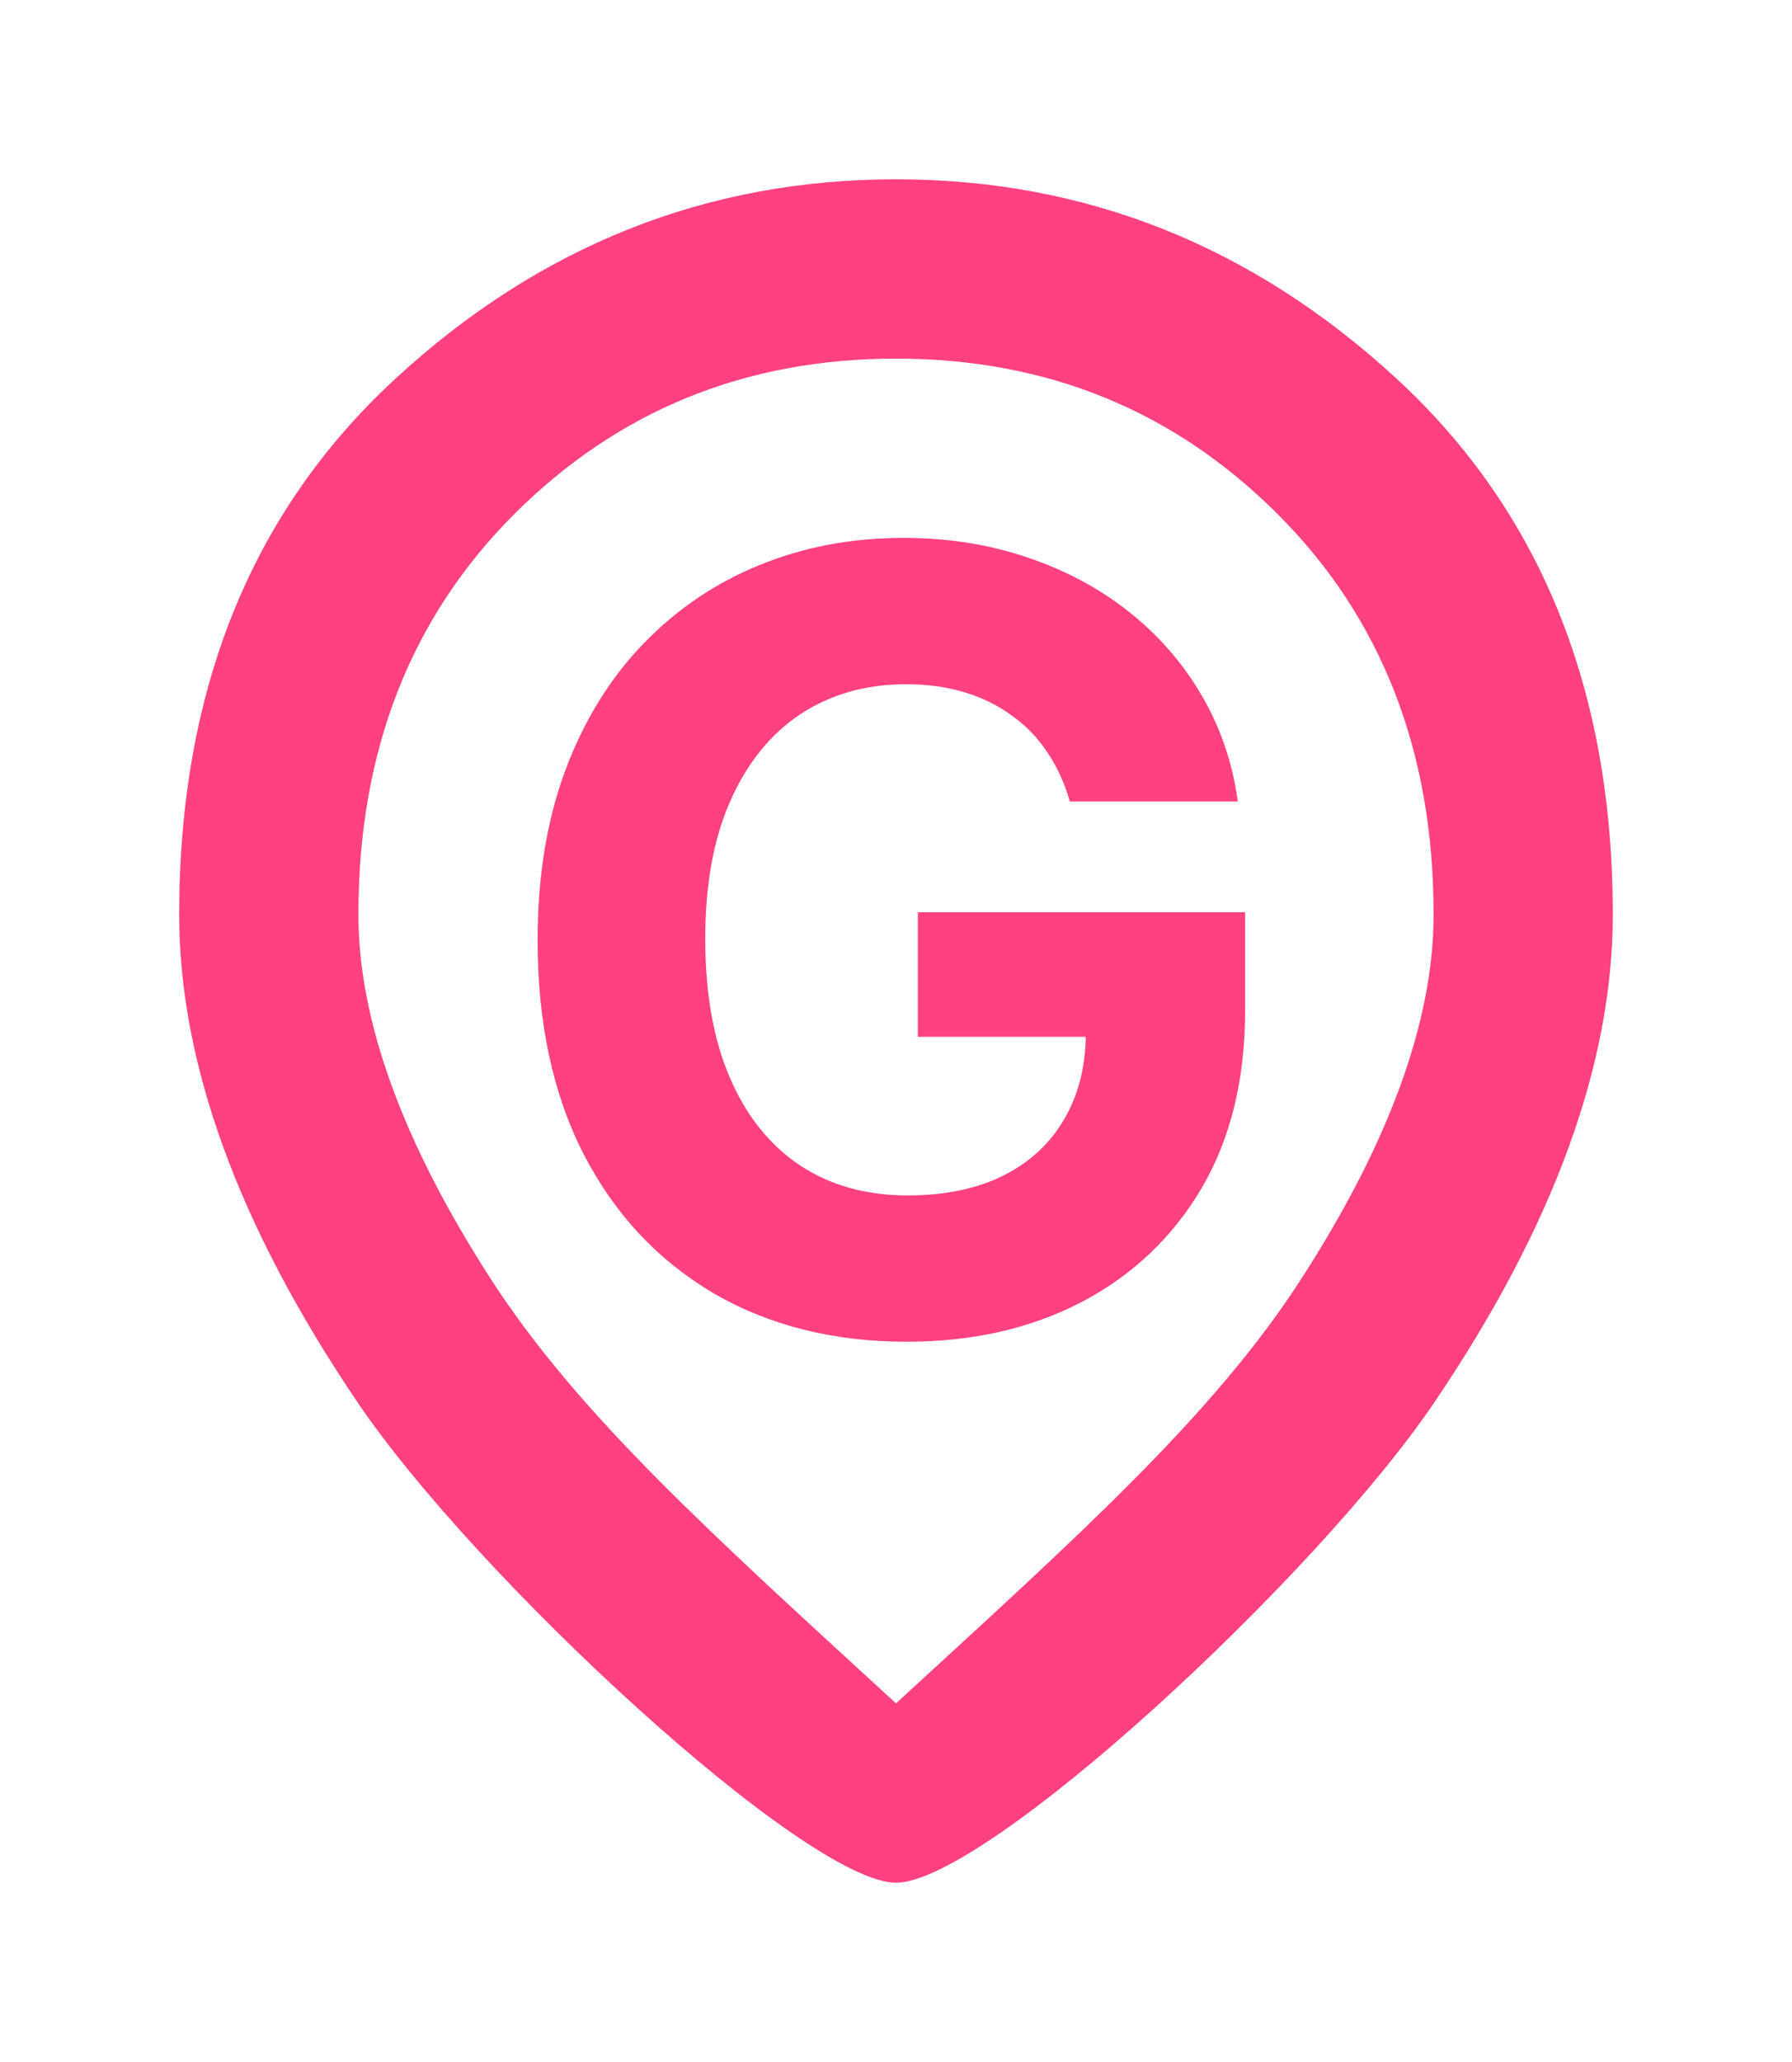 <svg width="20" height="23" viewBox="0 0 20 23" fill="none" xmlns="http://www.w3.org/2000/svg">
<g filter="url(#filter0_d_80_3377)">
<path d="M10 19C9 19 5.312 15.596 3.987 13.637C2.663 11.679 2 9.867 2 8.2C2 5.7 2.804 3.708 4.412 2.225C6.021 0.742 7.883 0 10 0C12.117 0 13.979 0.742 15.588 2.225C17.196 3.708 18 5.7 18 8.2C18 9.867 17.337 11.679 16.012 13.637C14.688 15.596 11 19 10 19Z" fill="white"/>
<path d="M10 17C12.033 15.133 13.542 13.787 14.525 12.262C15.508 10.738 16 9.383 16 8.2C16 6.383 15.421 4.896 14.262 3.737C13.104 2.579 11.683 2 10 2C8.317 2 6.896 2.579 5.737 3.737C4.579 4.896 4 6.383 4 8.2C4 9.383 4.492 10.738 5.475 12.262C6.458 13.787 7.967 15.133 10 17ZM10 19C9 19 5.312 15.596 3.987 13.637C2.663 11.679 2 9.867 2 8.2C2 5.7 2.804 3.708 4.412 2.225C6.021 0.742 7.883 0 10 0C12.117 0 13.979 0.742 15.588 2.225C17.196 3.708 18 5.7 18 8.2C18 9.867 17.337 11.679 16.012 13.637C14.688 15.596 11 19 10 19Z" fill="#FF4081"/>
<path d="M11.94 6.94C11.881 6.733 11.797 6.55 11.689 6.391C11.581 6.229 11.449 6.092 11.293 5.982C11.139 5.868 10.963 5.781 10.764 5.722C10.568 5.662 10.351 5.632 10.112 5.632C9.666 5.632 9.274 5.743 8.936 5.964C8.601 6.186 8.339 6.509 8.152 6.932C7.964 7.352 7.871 7.866 7.871 8.474C7.871 9.082 7.963 9.599 8.148 10.026C8.332 10.452 8.594 10.777 8.932 11.001C9.27 11.223 9.669 11.334 10.129 11.334C10.547 11.334 10.903 11.26 11.199 11.112C11.497 10.962 11.724 10.75 11.881 10.477C12.04 10.204 12.119 9.882 12.119 9.51L12.494 9.565H10.244V8.176H13.896V9.276C13.896 10.043 13.734 10.702 13.411 11.253C13.087 11.801 12.641 12.224 12.072 12.523C11.504 12.818 10.854 12.966 10.121 12.966C9.303 12.966 8.584 12.786 7.964 12.425C7.345 12.061 6.862 11.546 6.516 10.878C6.172 10.207 6 9.412 6 8.491C6 7.784 6.102 7.153 6.307 6.599C6.514 6.043 6.804 5.571 7.176 5.185C7.548 4.798 7.982 4.504 8.476 4.303C8.97 4.101 9.506 4 10.082 4C10.577 4 11.037 4.072 11.463 4.217C11.889 4.359 12.267 4.561 12.597 4.822C12.929 5.084 13.2 5.395 13.411 5.756C13.621 6.114 13.756 6.509 13.815 6.94H11.94Z" fill="#FF4081"/>
</g>
<defs>
<filter id="filter0_d_80_3377" x="0" y="0" width="20" height="23" filterUnits="userSpaceOnUse" color-interpolation-filters="sRGB">
<feFlood flood-opacity="0" result="BackgroundImageFix"/>
<feColorMatrix in="SourceAlpha" type="matrix" values="0 0 0 0 0 0 0 0 0 0 0 0 0 0 0 0 0 0 127 0" result="hardAlpha"/>
<feOffset dy="2"/>
<feGaussianBlur stdDeviation="1"/>
<feComposite in2="hardAlpha" operator="out"/>
<feColorMatrix type="matrix" values="0 0 0 0 0 0 0 0 0 0 0 0 0 0 0 0 0 0 0.25 0"/>
<feBlend mode="normal" in2="BackgroundImageFix" result="effect1_dropShadow_80_3377"/>
<feBlend mode="normal" in="SourceGraphic" in2="effect1_dropShadow_80_3377" result="shape"/>
</filter>
</defs>
</svg>
